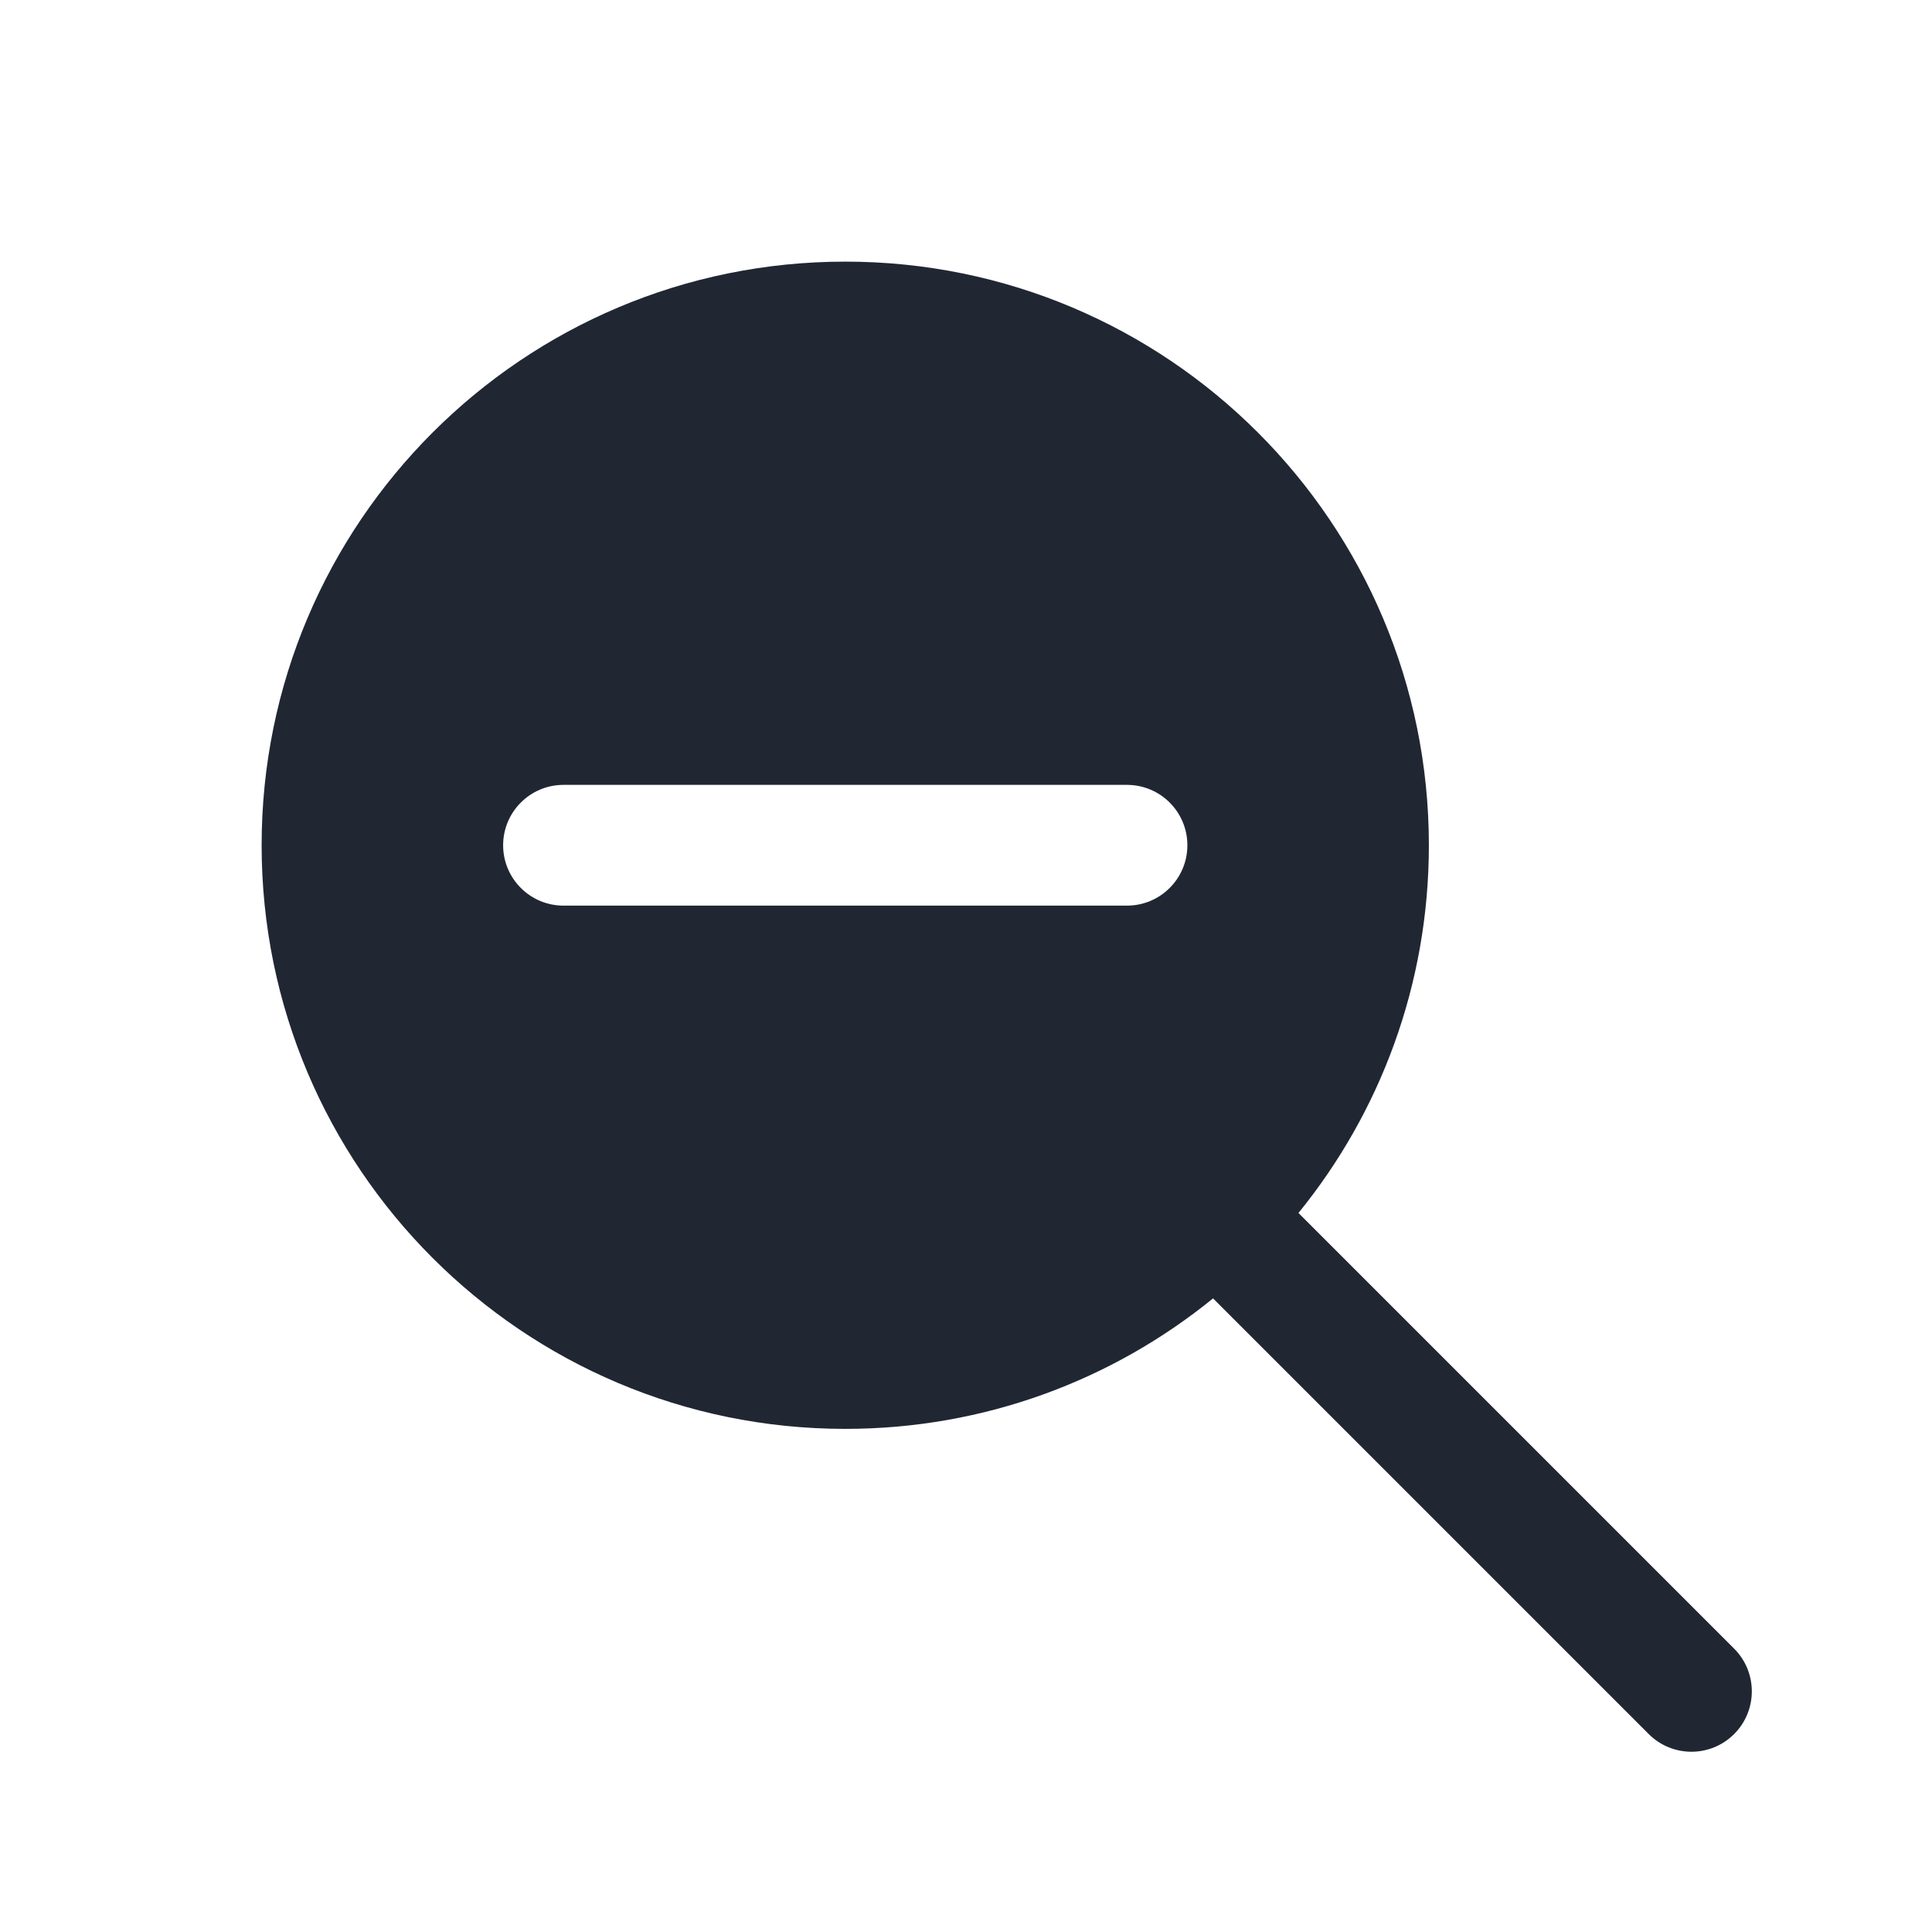 <svg width="24" height="24" viewBox="0 0 24 24" fill="none" xmlns="http://www.w3.org/2000/svg">
<path fill-rule="evenodd" clip-rule="evenodd" d="M3.25 10.5C3.25 6.496 6.496 3.25 10.5 3.25C14.504 3.25 17.75 6.496 17.75 10.5C17.75 12.232 17.143 13.822 16.13 15.068L21.542 20.48C21.835 20.773 21.835 21.248 21.542 21.541C21.249 21.834 20.774 21.834 20.481 21.541L15.069 16.129C13.822 17.143 12.232 17.75 10.5 17.75C6.496 17.75 3.25 14.504 3.25 10.5ZM6.25 10.5C6.25 10.086 6.586 9.75 7 9.75H14C14.414 9.75 14.75 10.086 14.75 10.5C14.75 10.914 14.414 11.25 14 11.25H7C6.586 11.25 6.25 10.914 6.25 10.5Z" fill="#202733"/>
</svg>
